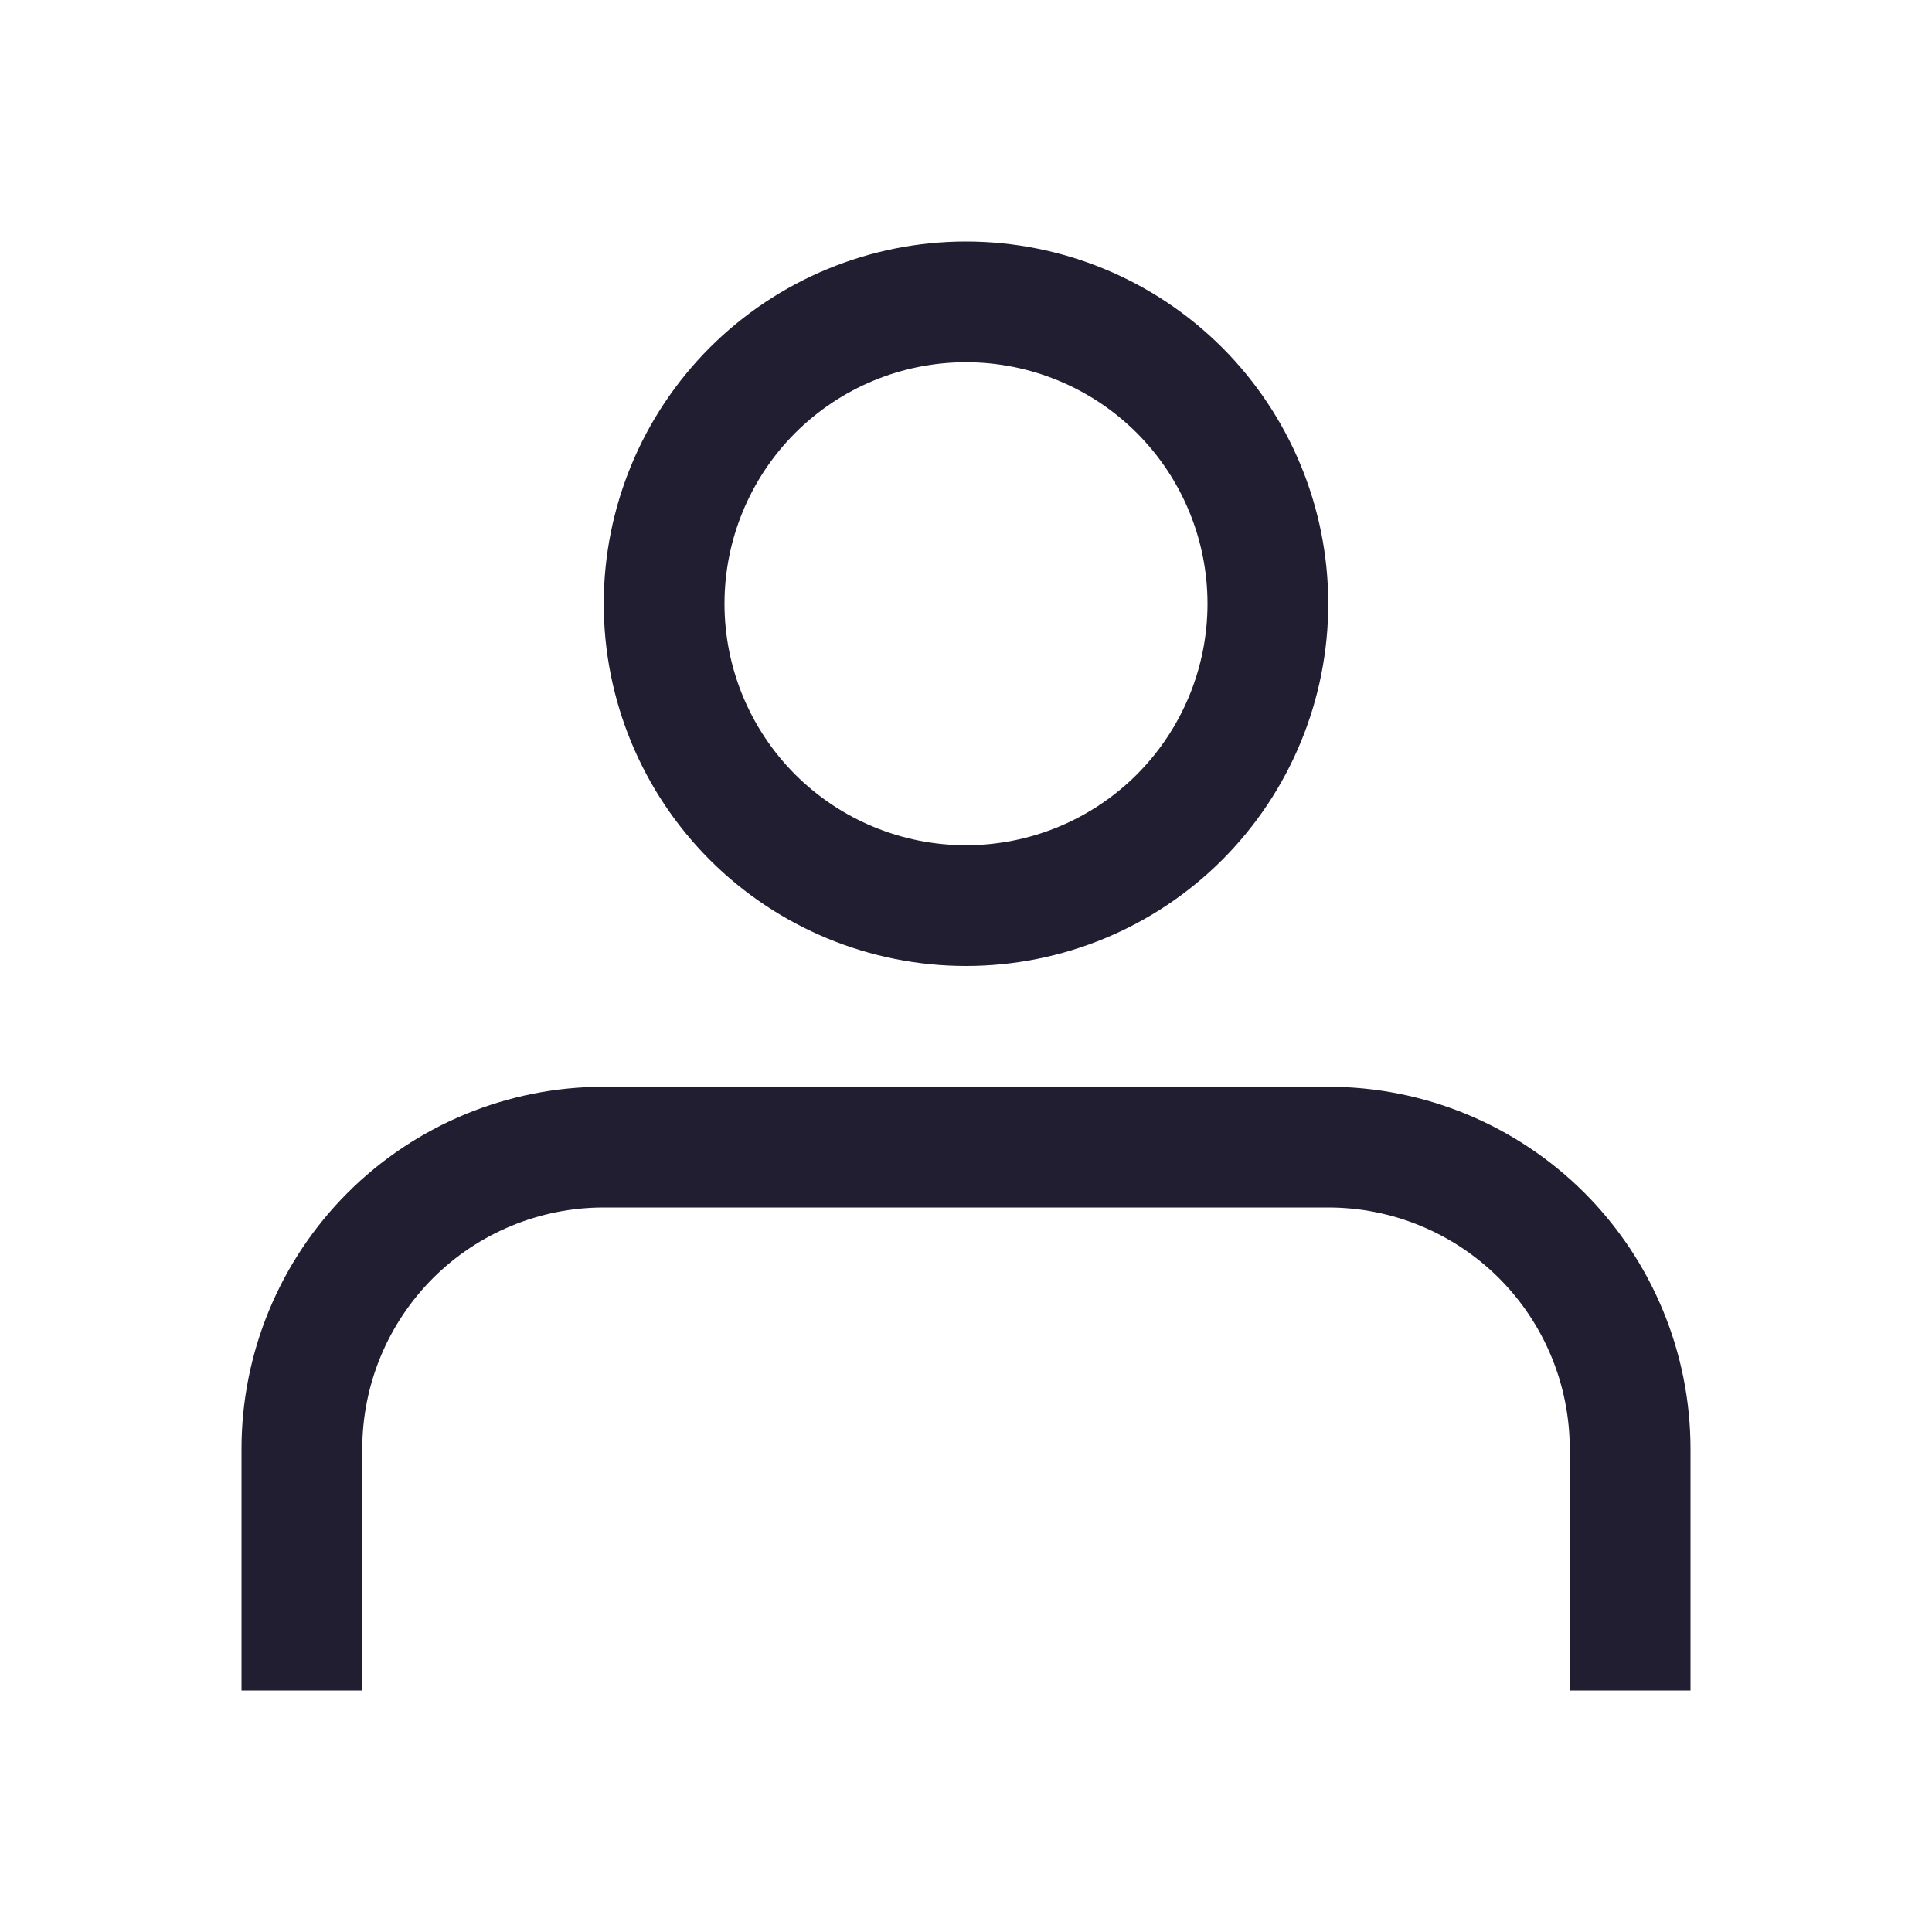 <svg width="24" height="24" viewBox="0 0 24 24" fill="none" xmlns="http://www.w3.org/2000/svg">
<path d="M3.75 21V18C3.75 17.005 4.145 16.052 4.848 15.348C5.552 14.645 6.505 14.25 7.5 14.25H16.5C17.495 14.25 18.448 14.645 19.152 15.348C19.855 16.052 20.25 17.005 20.25 18V21M15.75 7.5C15.75 8.495 15.355 9.448 14.652 10.152C13.948 10.855 12.995 11.25 12 11.25C11.005 11.25 10.052 10.855 9.348 10.152C8.645 9.448 8.25 8.495 8.25 7.5C8.25 6.505 8.645 5.552 9.348 4.848C10.052 4.145 11.005 3.75 12 3.75C12.995 3.75 13.948 4.145 14.652 4.848C15.355 5.552 15.75 6.505 15.75 7.5Z" stroke="#211E31" stroke-width="1.5"/>
</svg>
